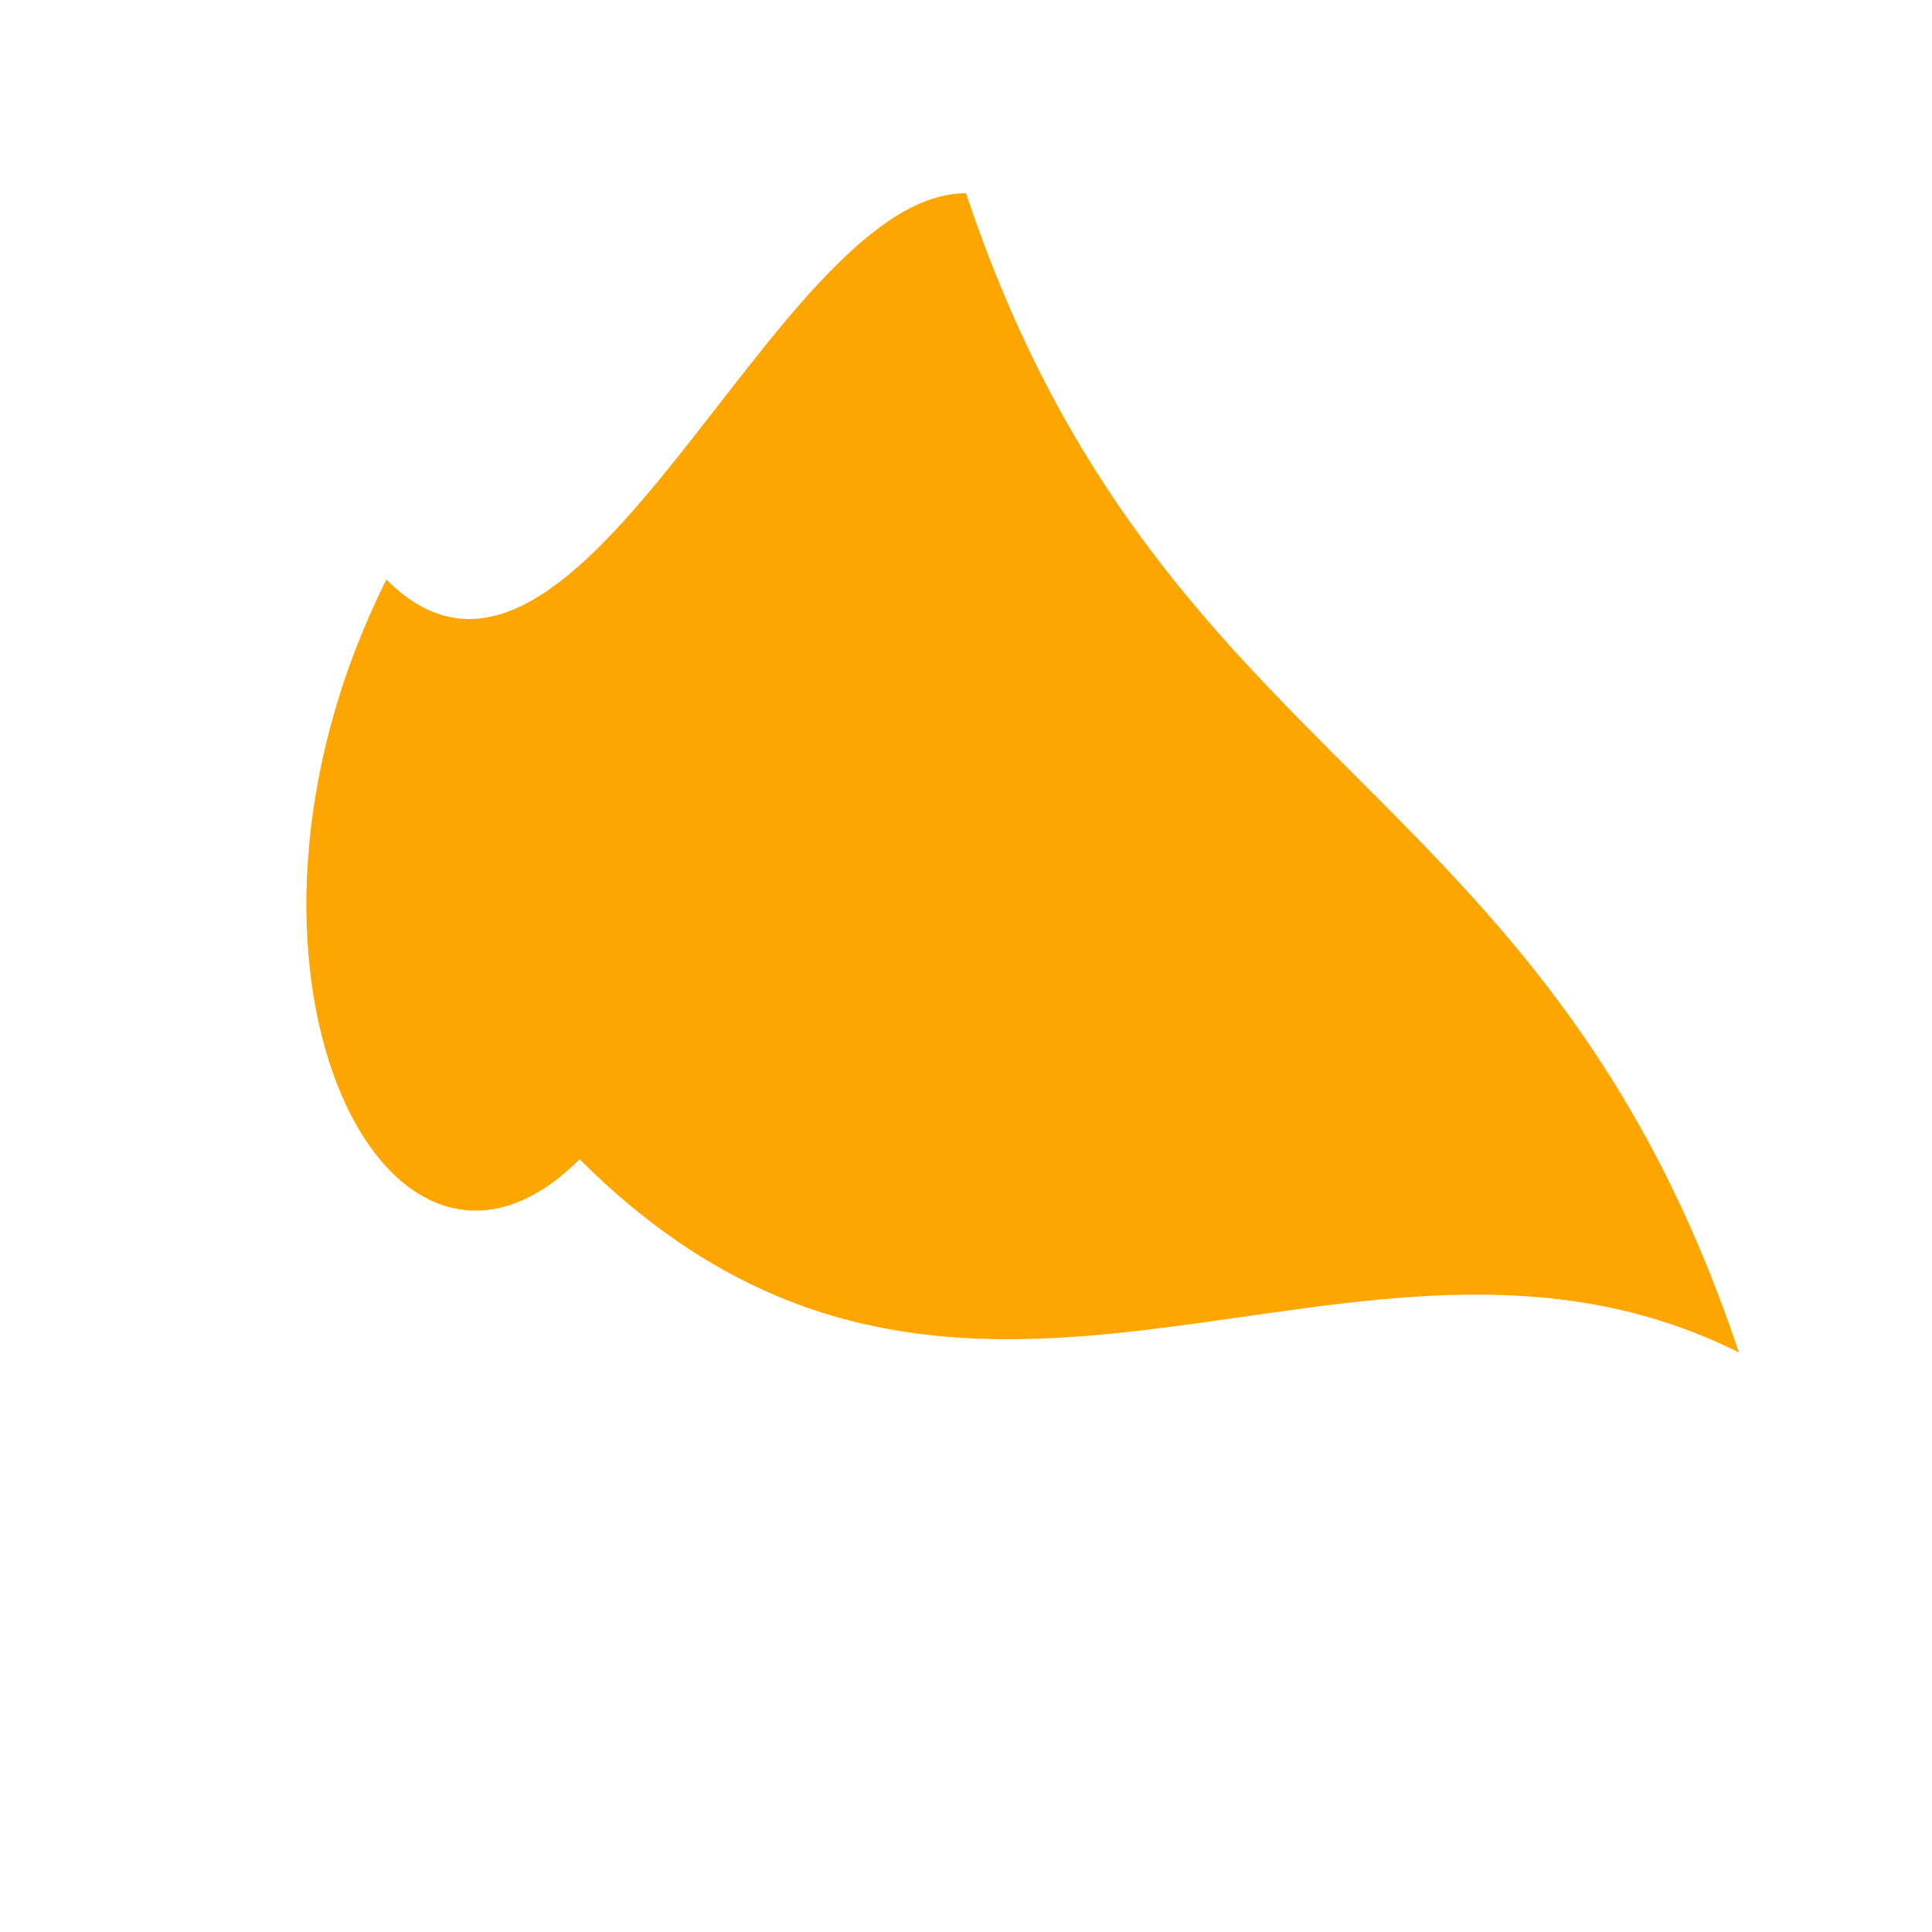 <svg xmlns="http://www.w3.org/2000/svg" viewBox="0 0 100 100" width="100" height="100" fill="none">
  <path d="M50 10C60 40 80 40 90 70C70 60 50 80 30 60C20 70 10 50 20 30C30 40 40 10 50 10Z" fill="orange" />
</svg>
